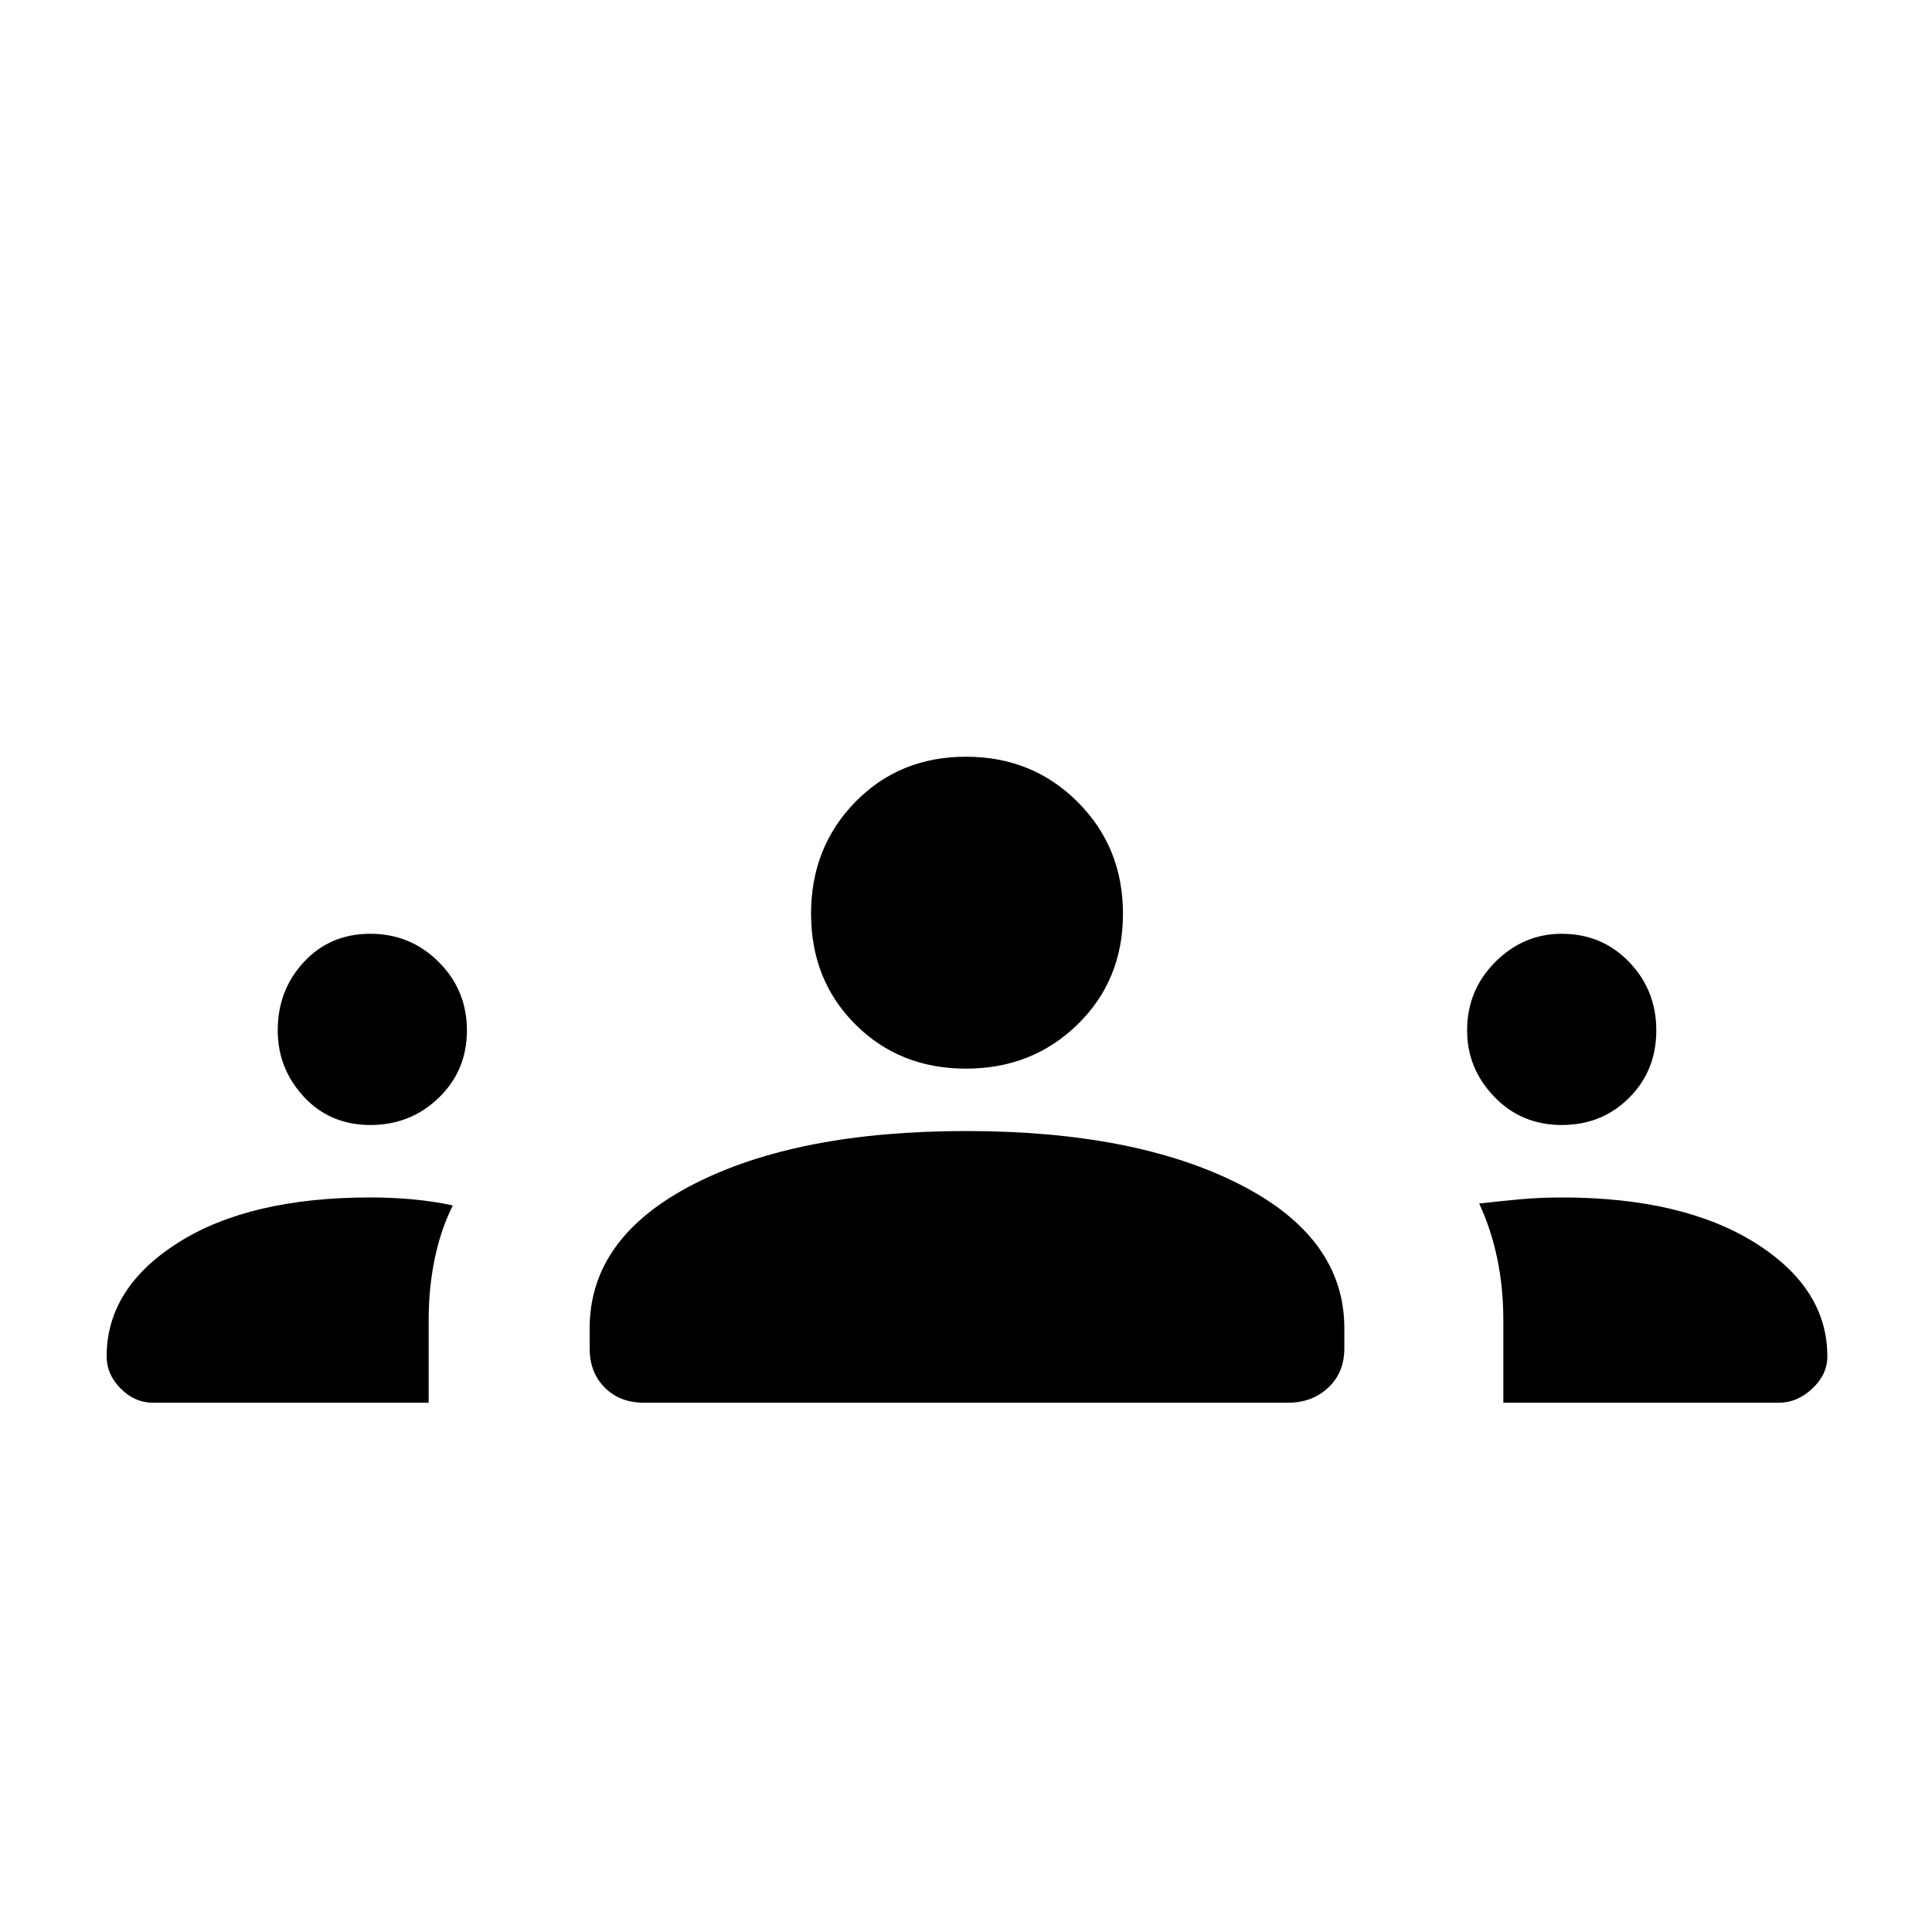 <svg xmlns="http://www.w3.org/2000/svg" height="40" width="40"><path d="M3.167 29.042q-.375 0-.667-.292-.292-.292-.292-.667 0-1.416 1.479-2.354 1.48-.937 3.98-.937.458 0 .895.041.438.042.813.125-.25.5-.375 1.104-.125.605-.125 1.271v1.709Zm10.166 0q-.5 0-.812-.313-.313-.312-.313-.812V27.5q0-1.875 2.146-2.979T20 23.417q3.5 0 5.667 1.104 2.166 1.104 2.166 2.979v.417q0 .5-.333.812-.333.313-.833.313Zm17.792 0v-1.709q0-.666-.125-1.271-.125-.604-.375-1.145.375-.042.813-.084.437-.041.895-.041 2.5 0 4 .937 1.5.938 1.5 2.354 0 .375-.312.667-.313.292-.688.292Zm-23.458-5.75q-.834 0-1.375-.584-.542-.583-.542-1.375 0-.833.542-1.416.541-.584 1.375-.584.833 0 1.416.584.584.583.584 1.416 0 .834-.584 1.396-.583.563-1.416.563Zm24.666 0q-.833 0-1.395-.584-.563-.583-.563-1.375 0-.833.583-1.416.584-.584 1.375-.584.834 0 1.396.584.563.583.563 1.416 0 .834-.563 1.396-.562.563-1.396.563ZM20 22.125q-1.375 0-2.292-.917-.916-.916-.916-2.291t.916-2.313q.917-.937 2.292-.937 1.375 0 2.312.937.938.938.938 2.313 0 1.375-.938 2.291-.937.917-2.312.917Z"/></svg>